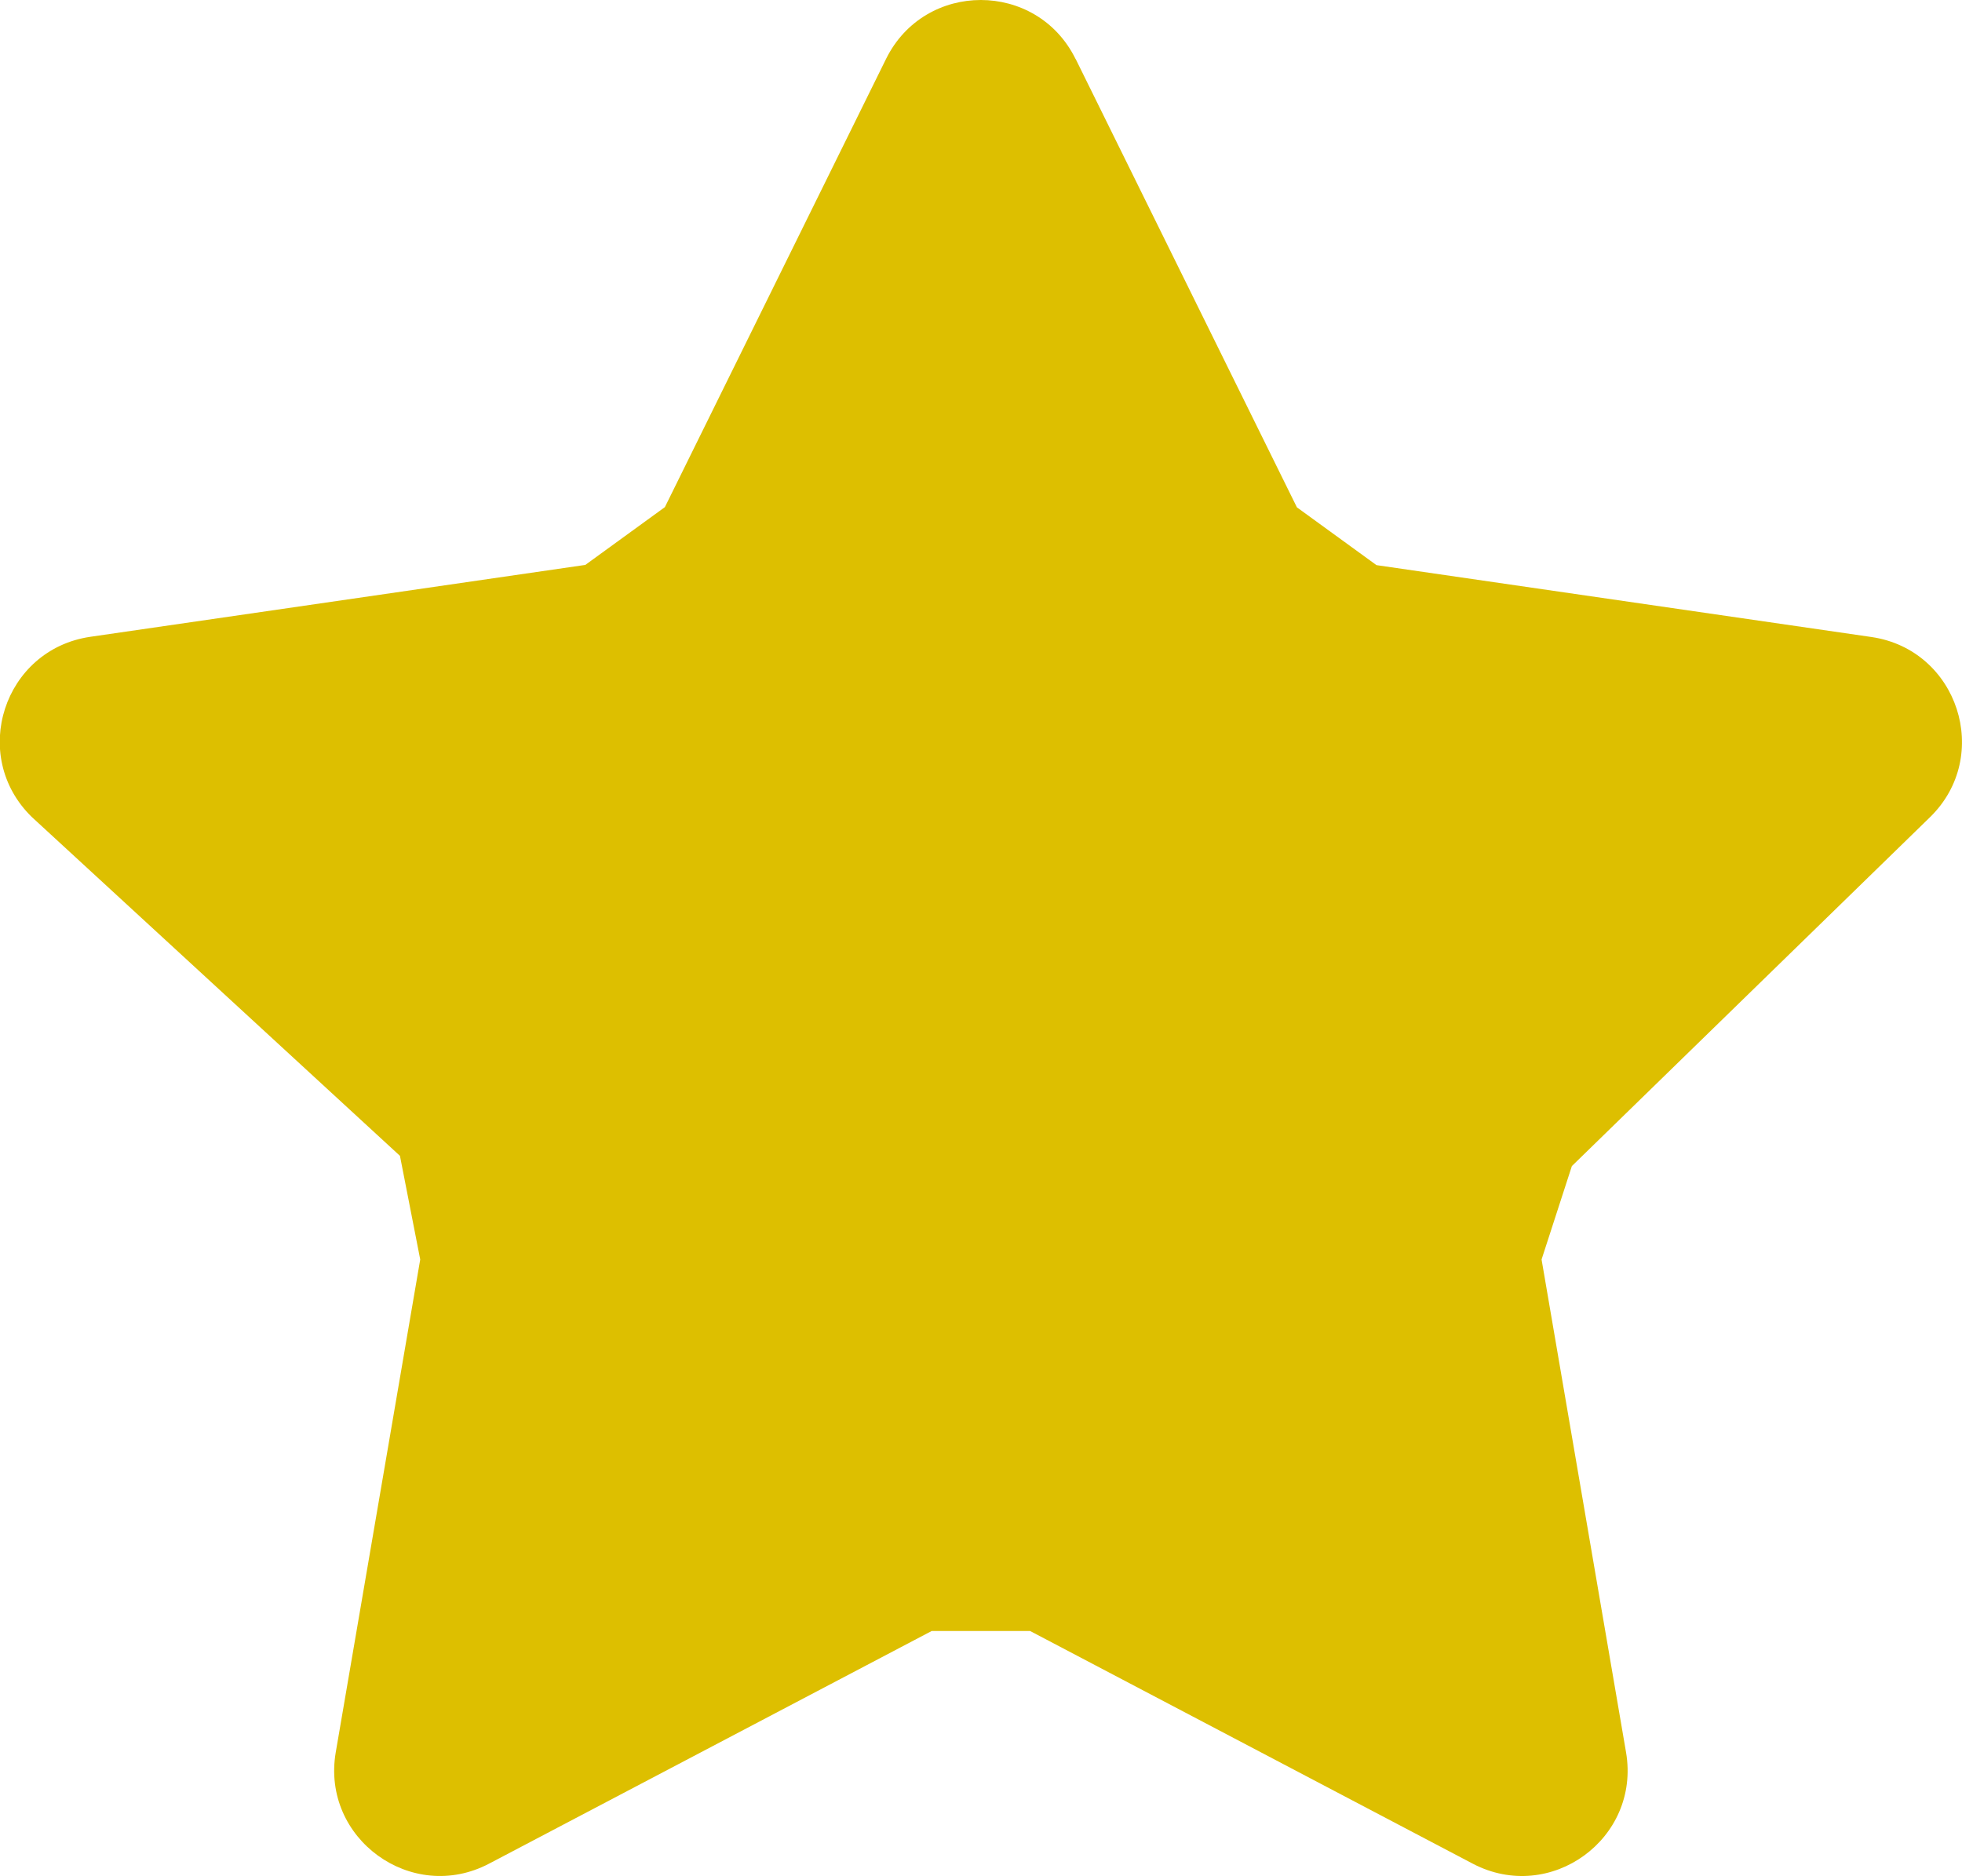<svg version="1.1" xmlns="http://www.w3.org/2000/svg" xmlns:xlink="http://www.w3.org/1999/xlink" width="9.198" height="8.797" viewBox="0,0,9.198,8.797"><g transform="translate(-235.401,-172.244)"><g data-paper-data="{&quot;isPaintingLayer&quot;:true}" fill="#ddbf00" fill-rule="nonzero" stroke="none" stroke-width="1" stroke-linecap="butt" stroke-linejoin="miter" stroke-miterlimit="10" stroke-dasharray="" stroke-dashoffset="0" style="mix-blend-mode: normal"><path d="M240.444,172.521l1.037,2.102l0.373,0.271l2.32,0.337c0.406,0.059 0.569,0.558 0.275,0.845l-1.679,1.636l-0.142,0.438l0.396,2.311c0.069,0.405 -0.355,0.713 -0.719,0.522l-2.075,-1.091h-0.461l-2.075,1.091c-0.363,0.191 -0.788,-0.118 -0.719,-0.522l0.396,-2.311l-0.095,-0.486l-1.726,-1.589c-0.294,-0.287 -0.132,-0.786 0.275,-0.845l2.32,-0.337l0.373,-0.271l1.037,-2.102c0.182,-0.368 0.706,-0.368 0.888,0z"/></g></g></svg>